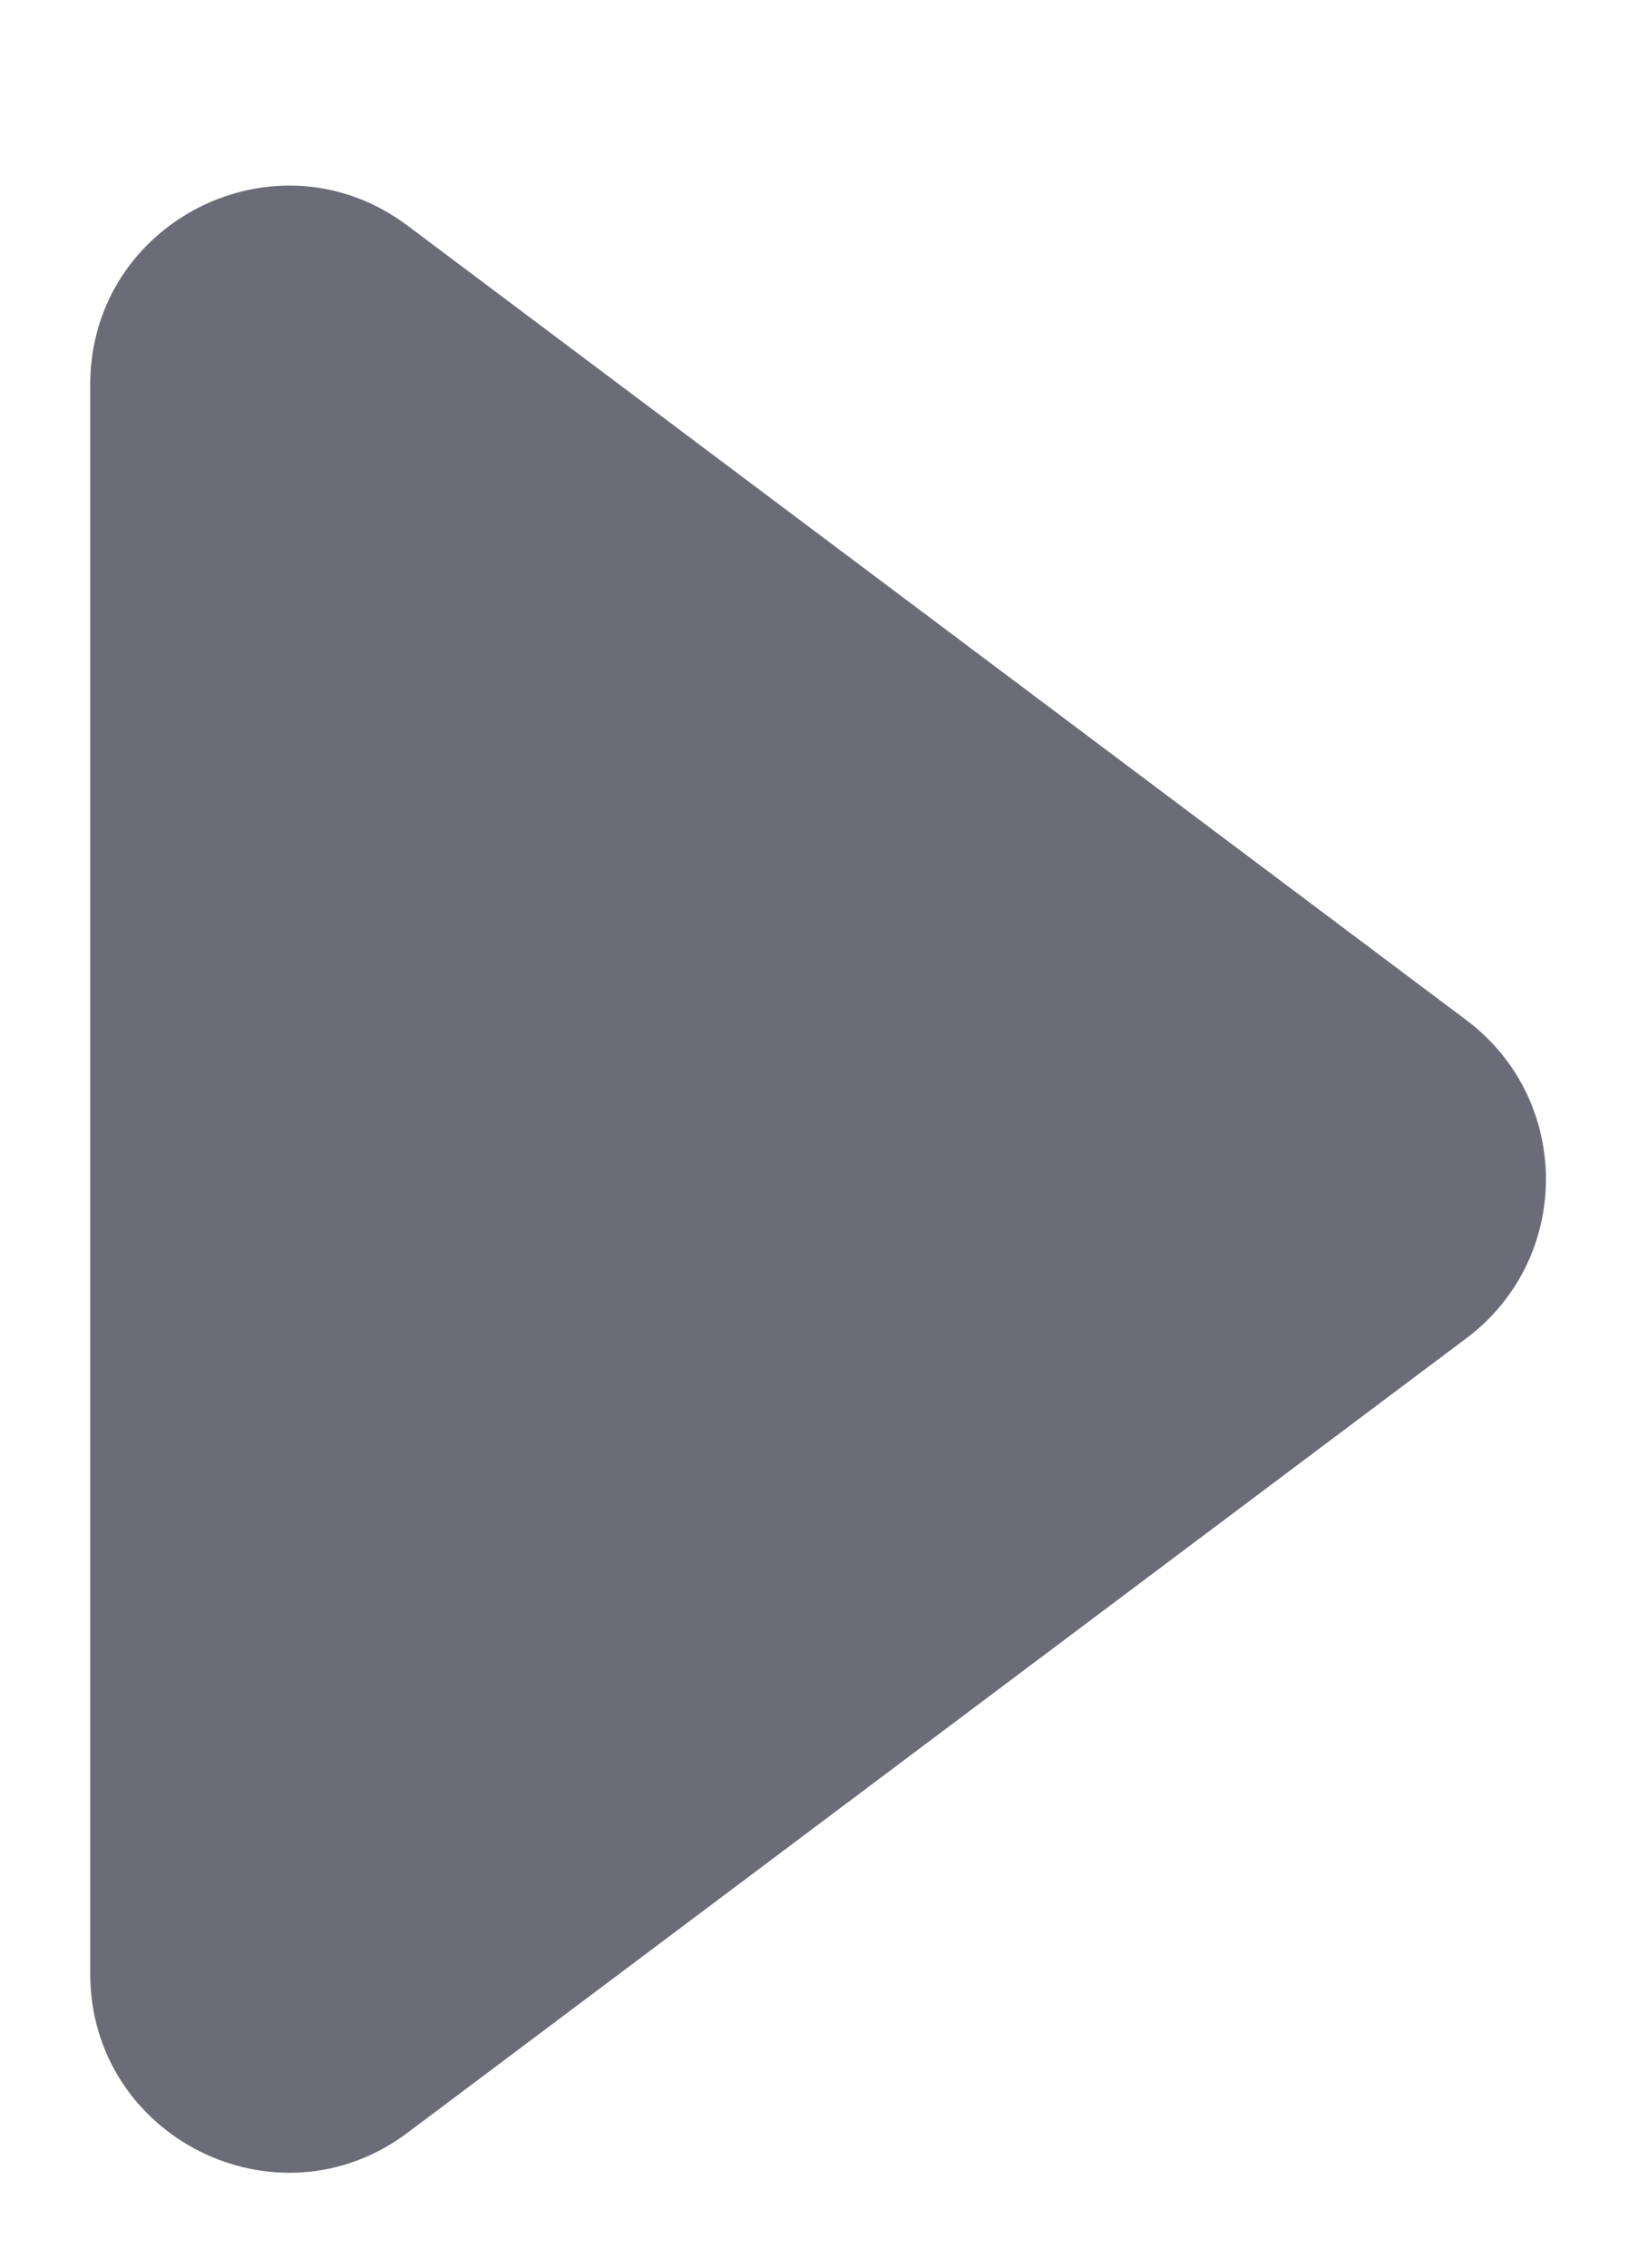 <svg width="8" height="11" viewBox="0 0 8 11" fill="none" xmlns="http://www.w3.org/2000/svg">
<path d="M7.119 4.949L1.979 1.095C1.344 0.618 0.438 1.072 0.438 1.866L0.438 9.574C0.438 10.368 1.344 10.822 1.979 10.345L7.119 6.491C7.633 6.105 7.633 5.335 7.119 4.949Z" fill="#6B6C77"/>
</svg>

